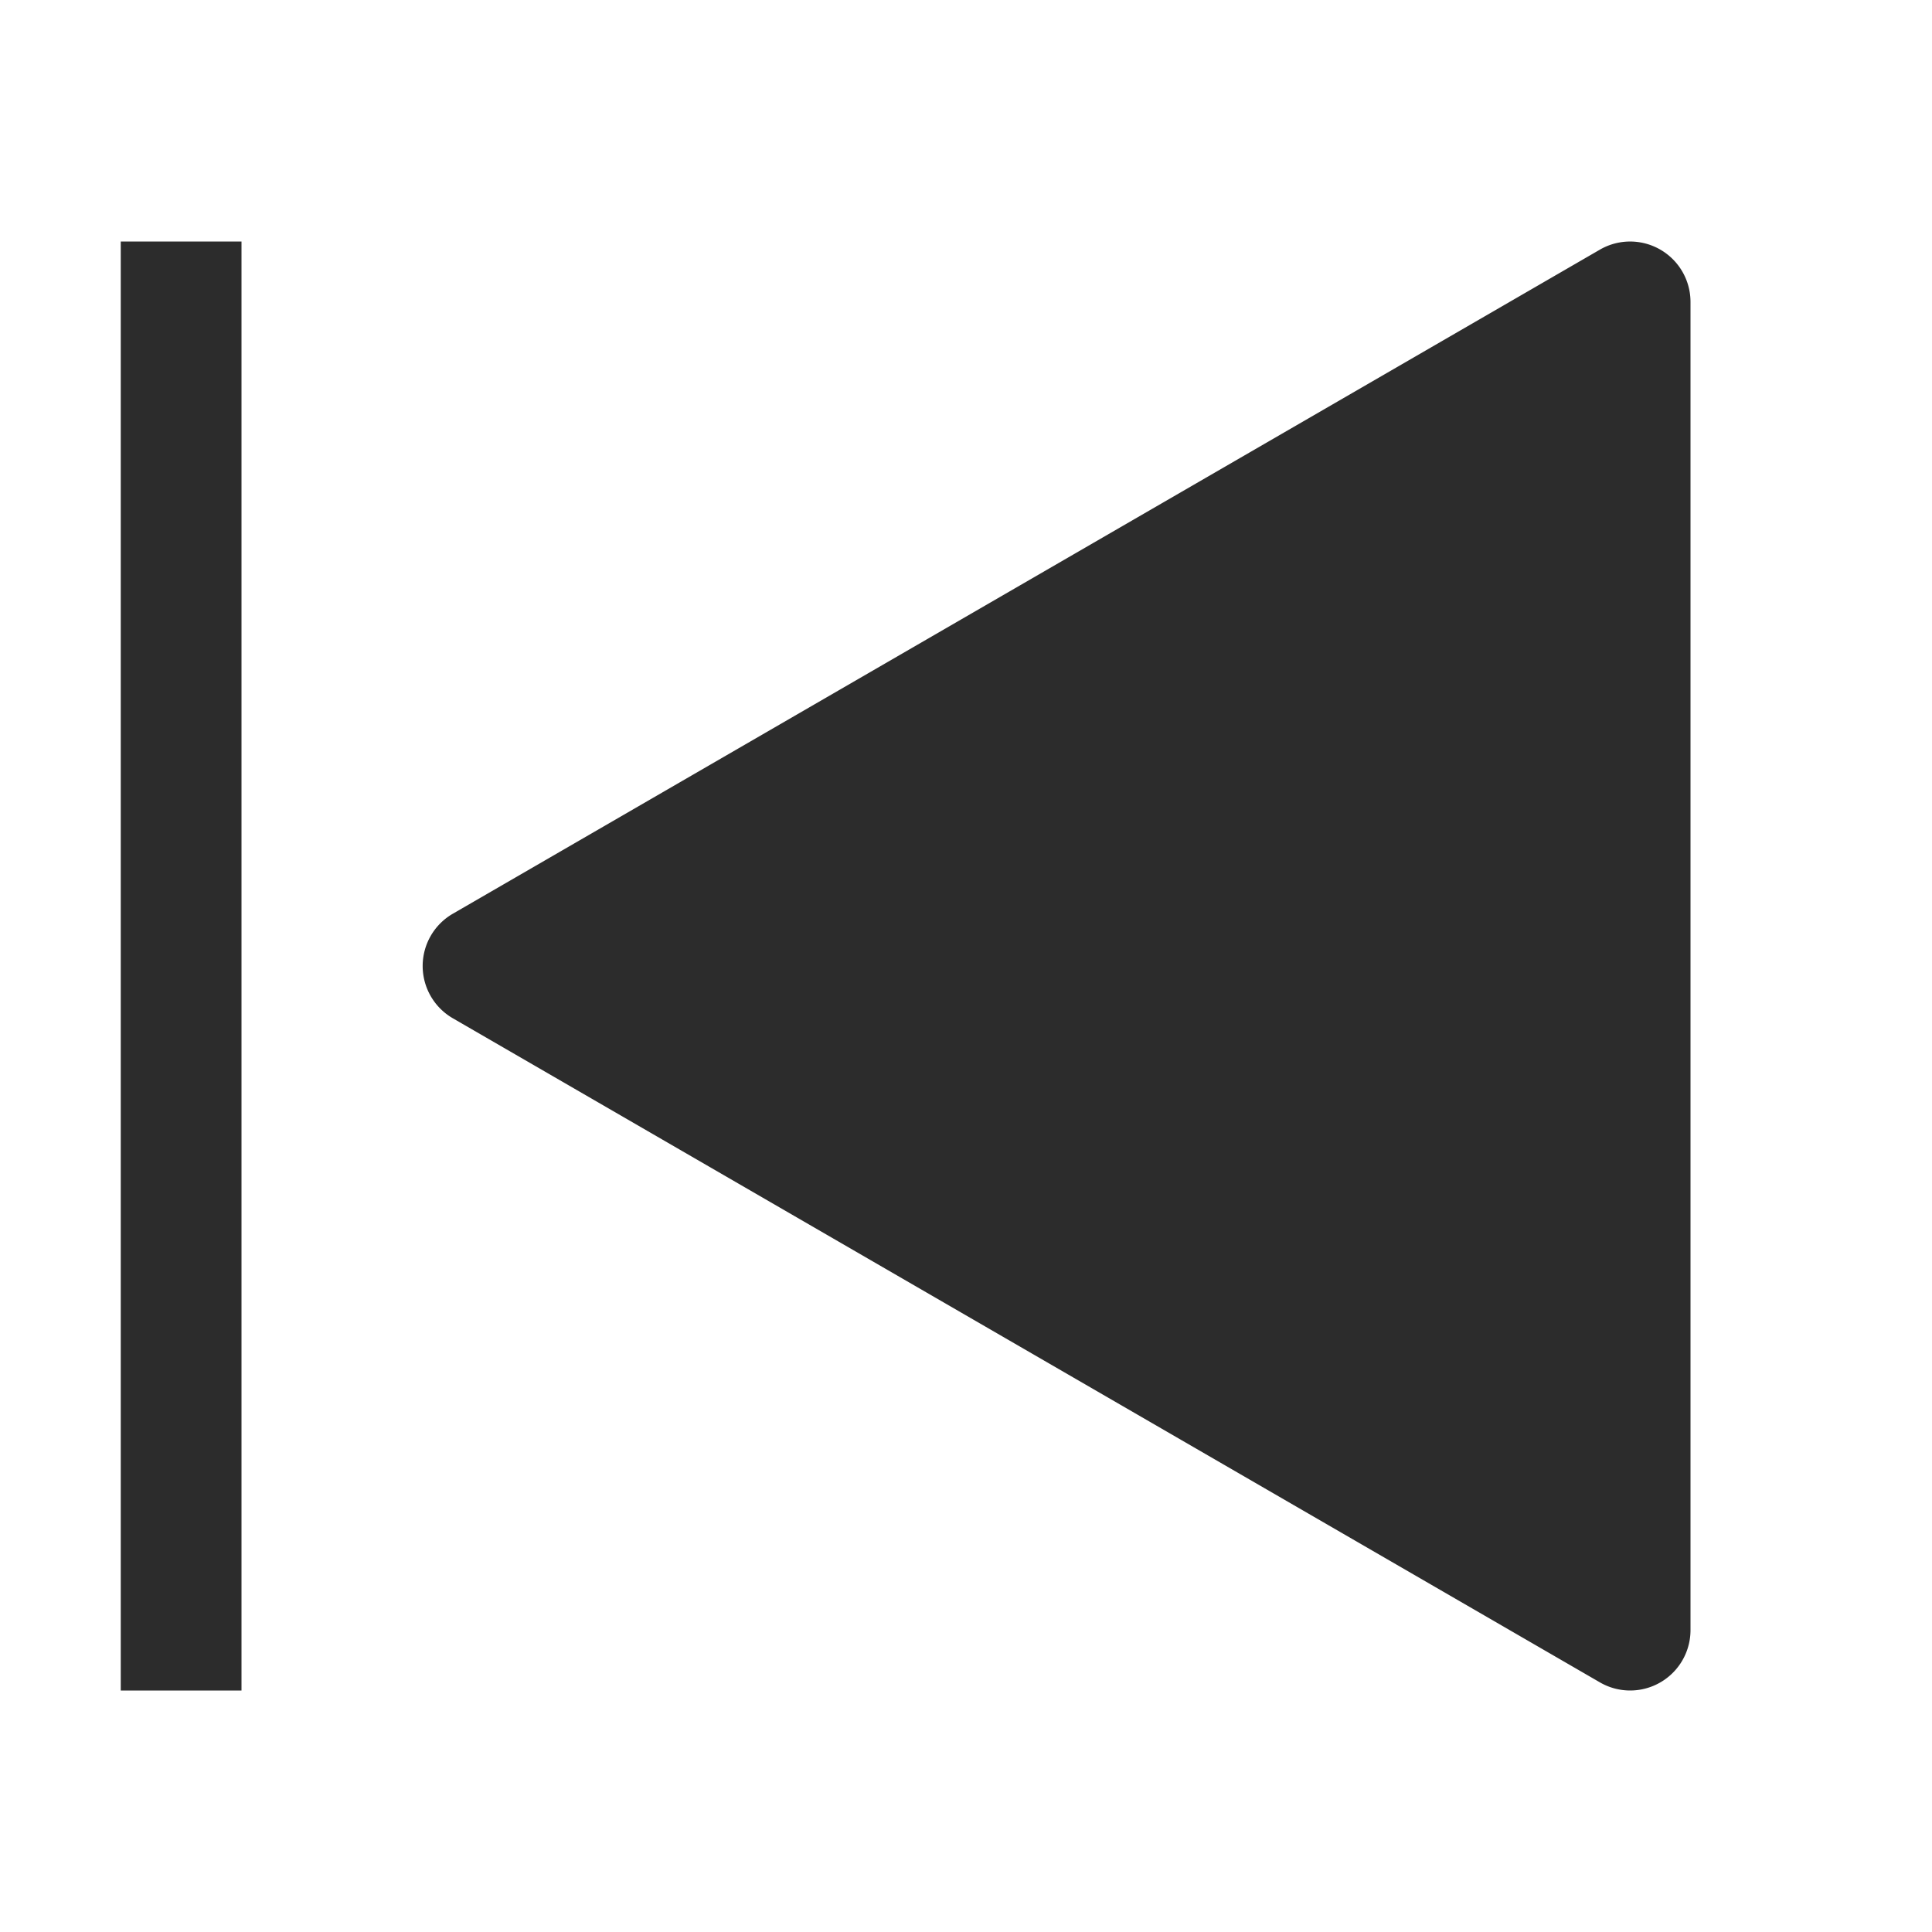 <?xml version="1.0" standalone="no"?><!DOCTYPE svg PUBLIC "-//W3C//DTD SVG 1.1//EN" "http://www.w3.org/Graphics/SVG/1.1/DTD/svg11.dtd"><svg t="1608045062533" class="icon" viewBox="0 0 1024 1024" version="1.1" xmlns="http://www.w3.org/2000/svg" p-id="15787" xmlns:xlink="http://www.w3.org/1999/xlink" width="128" height="128"><defs><style type="text/css"></style></defs><path d="M864 896a31.936 31.936 0 0 1-16.032-4.32l-608-352a32 32 0 0 1 0-55.36l608-352A32 32 0 0 1 896 160v704a32 32 0 0 1-32 32zM64 128h64v768H64z" p-id="15788" fill="#2c2c2c"></path></svg>